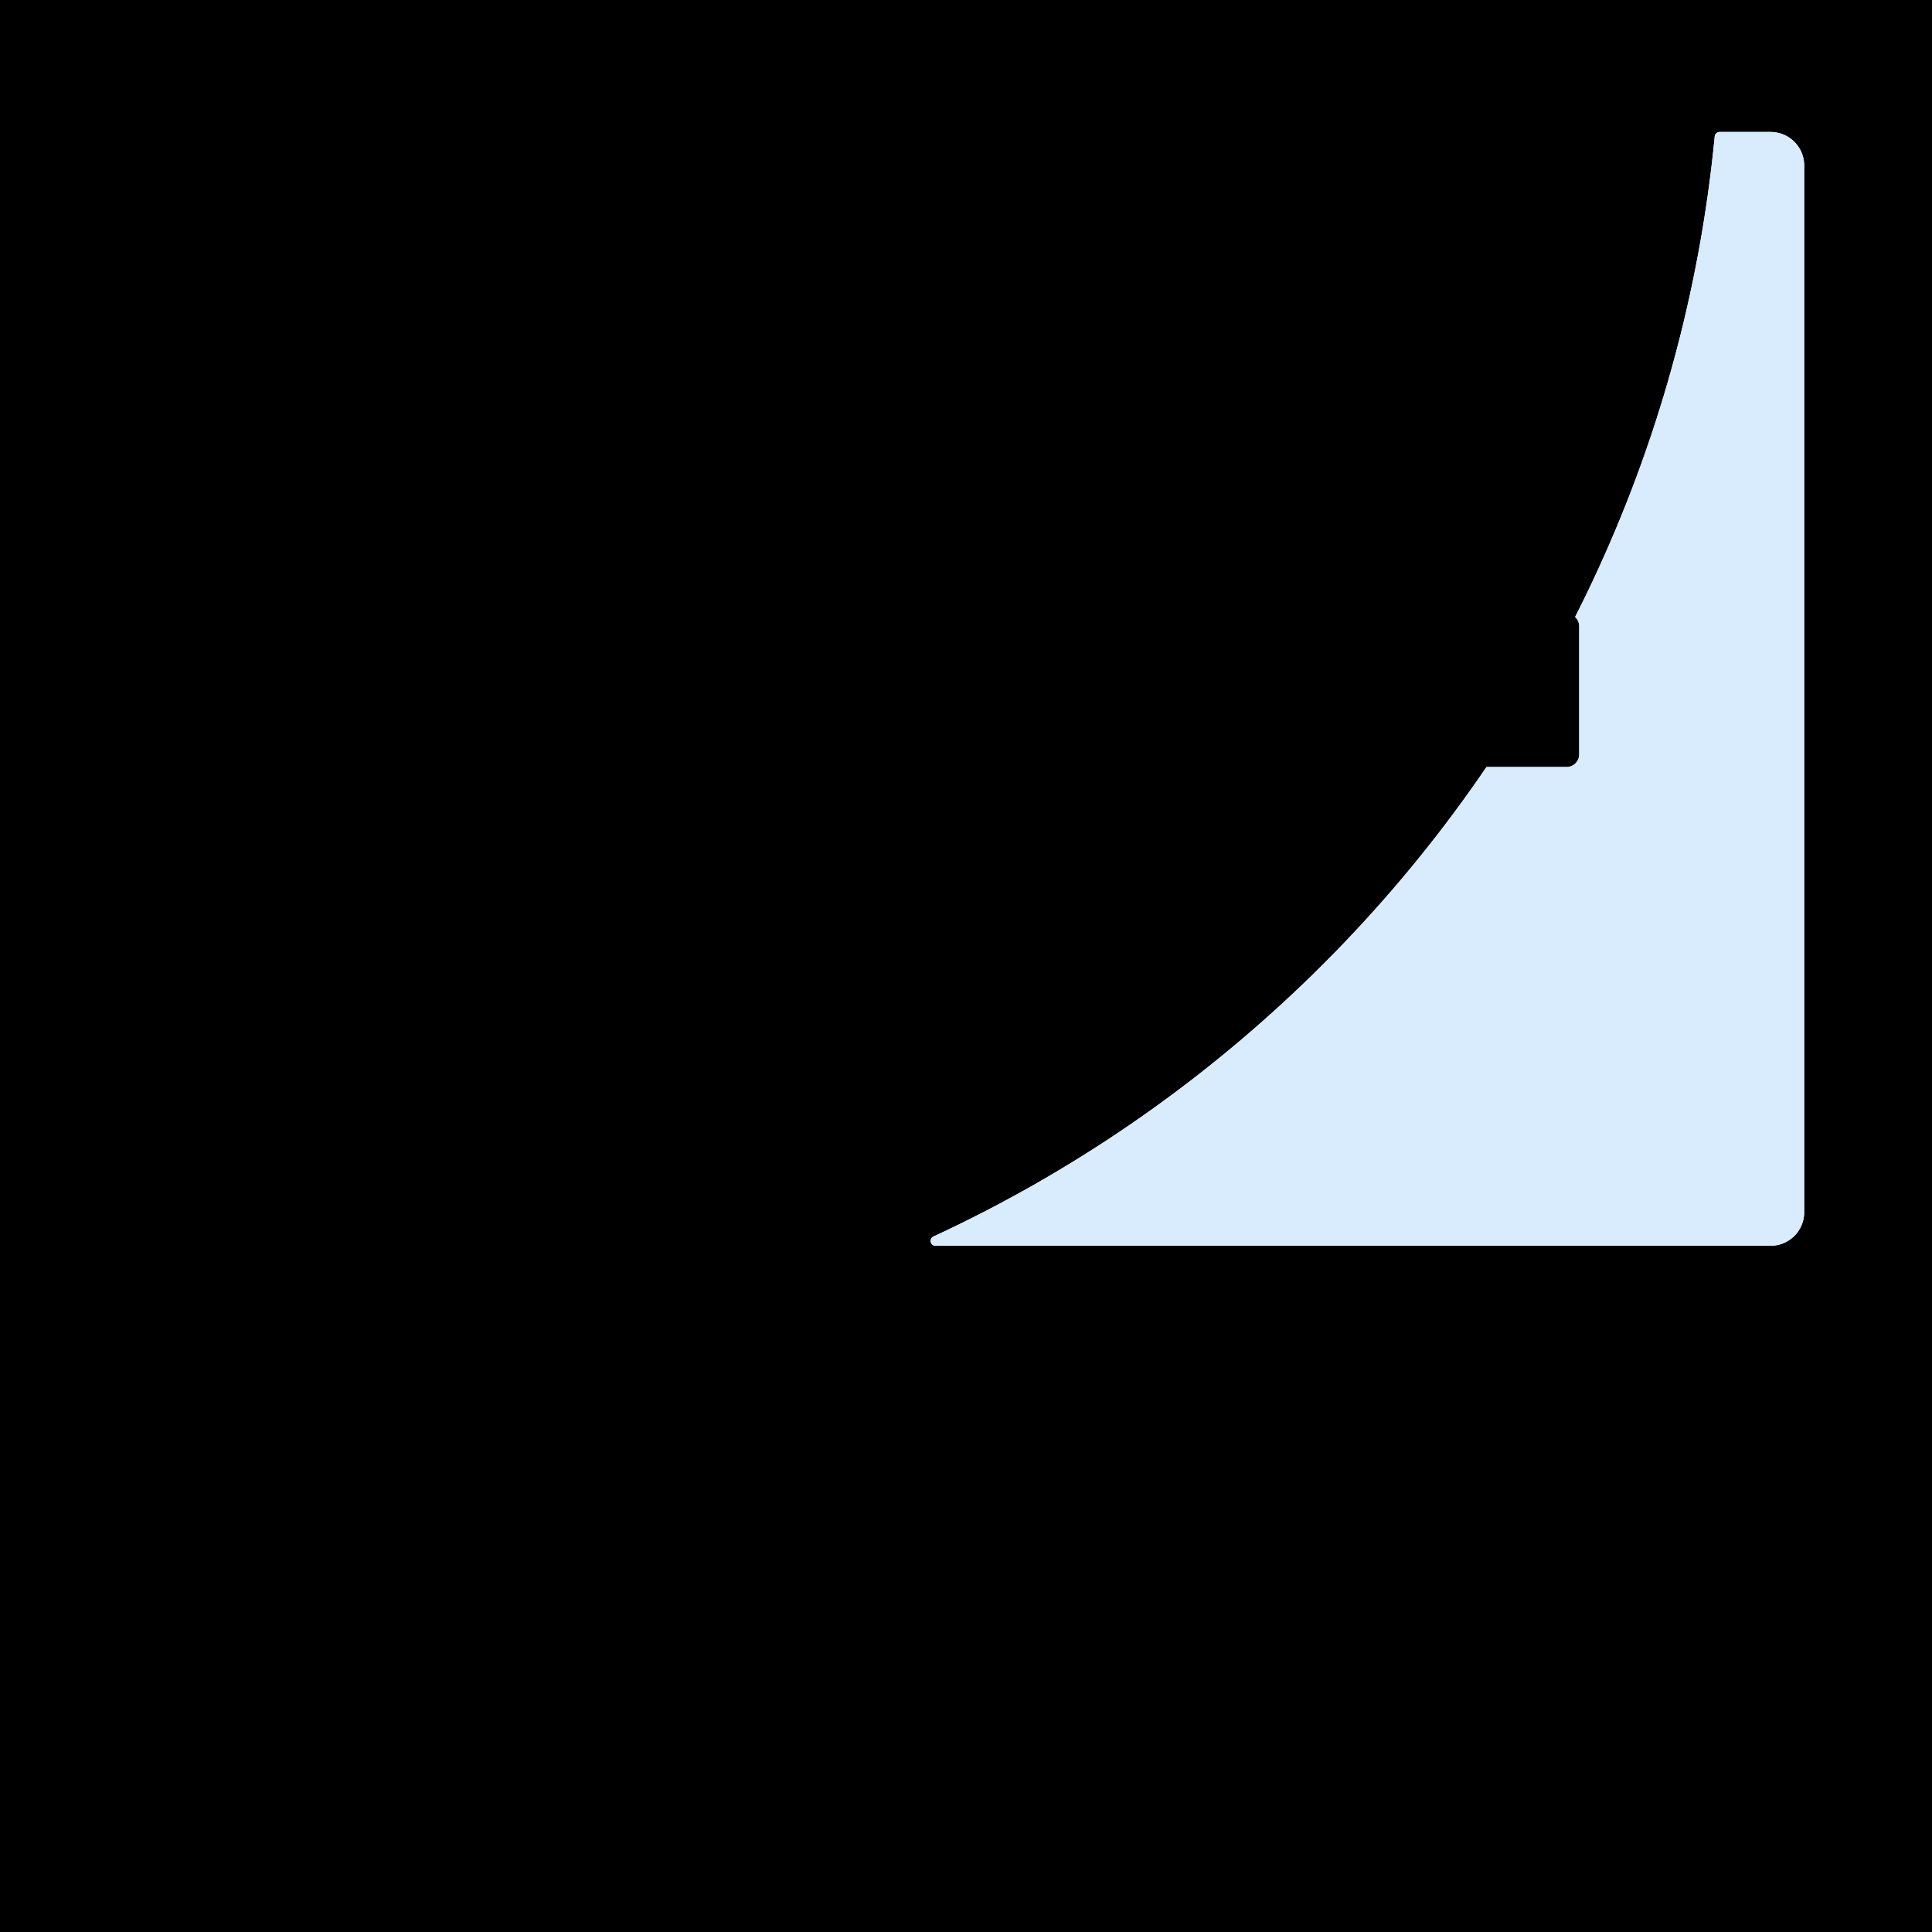 <svg:svg xmlns:svg="http://www.w3.org/2000/svg" viewBox="0.0 0.0 200.0 200.0" height="200.0px" width="200.0px"><svg:rect x="0" y="0" width="100%" height="100%" fill="black" /><svg:g id="highlighted-segment"><svg:path fill="#d8ecfe" fill-opacity="1.0" filling="0" d="M 183.292 13.661 L 178.006 13.661 L 177.957 13.664 L 177.909 13.671 L 177.861 13.683 L 177.815 13.699 L 177.771 13.72 L 177.729 13.745 L 177.689 13.774 L 177.653 13.807 L 177.62 13.843 L 177.591 13.882 L 177.566 13.924 L 177.545 13.969 L 177.528 14.015 L 177.516 14.062 L 177.508 14.11 L 177.351 15.645 L 177.178 17.172 L 176.989 18.695 L 176.783 20.212 L 176.561 21.724 L 176.323 23.231 L 176.07 24.732 L 175.8 26.228 L 175.515 27.718 L 175.214 29.203 L 174.898 30.682 L 174.566 32.155 L 174.219 33.623 L 173.856 35.084 L 173.478 36.539 L 173.085 37.988 L 172.678 39.431 L 172.255 40.868 L 171.817 42.298 L 171.365 43.722 L 170.898 45.139 L 170.416 46.549 L 169.92 47.953 L 169.409 49.349 L 168.885 50.739 L 168.346 52.122 L 167.792 53.498 L 167.225 54.866 L 166.644 56.227 L 166.049 57.581 L 165.44 58.927 L 164.818 60.265 L 164.182 61.596 L 163.532 62.919 L 163.054 63.869 L 163.057 63.872 L 163.062 63.877 L 163.071 63.886 L 163.077 63.891 L 163.086 63.9 L 163.091 63.905 L 163.1 63.914 L 163.106 63.92 L 163.114 63.929 L 163.12 63.934 L 163.128 63.943 L 163.133 63.949 L 163.142 63.958 L 163.147 63.964 L 163.155 63.973 L 163.16 63.979 L 163.168 63.988 L 163.173 63.994 L 163.181 64.004 L 163.186 64.01 L 163.194 64.02 L 163.199 64.026 L 163.206 64.036 L 163.211 64.042 L 163.219 64.052 L 163.223 64.058 L 163.231 64.068 L 163.235 64.074 L 163.242 64.085 L 163.247 64.091 L 163.254 64.101 L 163.258 64.108 L 163.265 64.118 L 163.269 64.125 L 163.276 64.135 L 163.28 64.142 L 163.287 64.153 L 163.291 64.159 L 163.297 64.17 L 163.301 64.177 L 163.308 64.188 L 163.311 64.194 L 163.318 64.205 L 163.321 64.212 L 163.327 64.223 L 163.331 64.23 L 163.337 64.242 L 163.34 64.249 L 163.346 64.26 L 163.349 64.267 L 163.355 64.278 L 163.358 64.285 L 163.363 64.297 L 163.366 64.304 L 163.371 64.316 L 163.375 64.323 L 163.379 64.335 L 163.382 64.342 L 163.387 64.354 L 163.39 64.361 L 163.395 64.373 L 163.397 64.381 L 163.402 64.393 L 163.404 64.4 L 163.409 64.412 L 163.411 64.42 L 163.415 64.432 L 163.417 64.439 L 163.421 64.452 L 163.424 64.459 L 163.427 64.472 L 163.429 64.479 L 163.433 64.492 L 163.435 64.5 L 163.438 64.512 L 163.44 64.52 L 163.443 64.532 L 163.445 64.54 L 163.448 64.553 L 163.449 64.561 L 163.452 64.573 L 163.454 64.581 L 163.456 64.594 L 163.457 64.602 L 163.46 64.615 L 163.461 64.623 L 163.463 64.636 L 163.464 64.644 L 163.466 64.657 L 163.467 64.665 L 163.469 64.678 L 163.47 64.686 L 163.471 64.699 L 163.472 64.707 L 163.473 64.72 L 163.474 64.729 L 163.475 64.742 L 163.475 64.75 L 163.476 64.763 L 163.476 64.771 L 163.477 64.785 L 163.477 64.793 L 163.477 64.806 L 163.478 64.815 L 163.478 64.828 L 163.478 64.832 L 163.478 78.094 L 163.478 78.098 L 163.478 78.111 L 163.477 78.119 L 163.477 78.133 L 163.477 78.141 L 163.476 78.154 L 163.476 78.163 L 163.475 78.176 L 163.475 78.184 L 163.474 78.197 L 163.473 78.205 L 163.472 78.218 L 163.471 78.227 L 163.47 78.24 L 163.469 78.248 L 163.467 78.261 L 163.466 78.269 L 163.464 78.282 L 163.463 78.29 L 163.461 78.303 L 163.46 78.311 L 163.457 78.324 L 163.456 78.332 L 163.454 78.344 L 163.452 78.352 L 163.449 78.365 L 163.448 78.373 L 163.445 78.386 L 163.443 78.393 L 163.44 78.406 L 163.438 78.414 L 163.435 78.426 L 163.433 78.434 L 163.429 78.446 L 163.427 78.454 L 163.424 78.466 L 163.421 78.474 L 163.417 78.486 L 163.415 78.494 L 163.411 78.506 L 163.409 78.514 L 163.404 78.526 L 163.402 78.533 L 163.397 78.545 L 163.395 78.553 L 163.39 78.564 L 163.387 78.572 L 163.382 78.584 L 163.379 78.591 L 163.375 78.603 L 163.371 78.61 L 163.366 78.622 L 163.363 78.629 L 163.358 78.64 L 163.355 78.647 L 163.349 78.659 L 163.346 78.666 L 163.34 78.677 L 163.337 78.684 L 163.331 78.695 L 163.327 78.702 L 163.321 78.714 L 163.318 78.72 L 163.311 78.731 L 163.308 78.738 L 163.301 78.749 L 163.297 78.756 L 163.291 78.767 L 163.287 78.773 L 163.28 78.784 L 163.276 78.791 L 163.269 78.801 L 163.265 78.808 L 163.258 78.818 L 163.254 78.825 L 163.247 78.835 L 163.242 78.841 L 163.235 78.851 L 163.231 78.858 L 163.223 78.868 L 163.219 78.874 L 163.211 78.884 L 163.206 78.89 L 163.199 78.9 L 163.194 78.906 L 163.186 78.916 L 163.181 78.922 L 163.173 78.931 L 163.168 78.937 L 163.16 78.947 L 163.155 78.953 L 163.147 78.962 L 163.142 78.968 L 163.133 78.977 L 163.128 78.983 L 163.12 78.992 L 163.114 78.997 L 163.106 79.006 L 163.1 79.012 L 163.091 79.021 L 163.086 79.026 L 163.077 79.035 L 163.071 79.04 L 163.062 79.049 L 163.057 79.054 L 163.047 79.062 L 163.042 79.067 L 163.032 79.076 L 163.026 79.081 L 163.017 79.089 L 163.011 79.094 L 163.001 79.102 L 162.995 79.107 L 162.986 79.114 L 162.98 79.119 L 162.97 79.127 L 162.964 79.132 L 162.954 79.139 L 162.947 79.144 L 162.937 79.151 L 162.931 79.156 L 162.921 79.163 L 162.914 79.167 L 162.904 79.174 L 162.898 79.179 L 162.887 79.186 L 162.881 79.19 L 162.87 79.197 L 162.864 79.201 L 162.853 79.207 L 162.846 79.211 L 162.835 79.218 L 162.829 79.222 L 162.818 79.228 L 162.811 79.232 L 162.8 79.238 L 162.793 79.242 L 162.782 79.248 L 162.775 79.251 L 162.764 79.257 L 162.757 79.261 L 162.746 79.266 L 162.738 79.27 L 162.727 79.275 L 162.72 79.279 L 162.708 79.284 L 162.701 79.287 L 162.69 79.292 L 162.682 79.295 L 162.671 79.3 L 162.663 79.303 L 162.651 79.308 L 162.644 79.311 L 162.632 79.315 L 162.625 79.318 L 162.613 79.322 L 162.605 79.325 L 162.593 79.329 L 162.586 79.332 L 162.573 79.336 L 162.566 79.338 L 162.554 79.342 L 162.546 79.344 L 162.534 79.348 L 162.526 79.35 L 162.513 79.353 L 162.506 79.356 L 162.493 79.359 L 162.485 79.361 L 162.473 79.364 L 162.465 79.366 L 162.452 79.368 L 162.444 79.37 L 162.432 79.373 L 162.424 79.374 L 162.411 79.377 L 162.403 79.378 L 162.39 79.38 L 162.382 79.382 L 162.369 79.384 L 162.361 79.385 L 162.348 79.387 L 162.34 79.388 L 162.327 79.389 L 162.319 79.39 L 162.306 79.392 L 162.298 79.393 L 162.285 79.394 L 162.277 79.394 L 162.263 79.395 L 162.255 79.396 L 162.242 79.397 L 162.234 79.397 L 162.22 79.398 L 162.212 79.398 L 162.199 79.398 L 162.191 79.398 L 162.177 79.398 L 162.173 79.398 L 153.883 79.398 L 153.071 80.579 L 152.23 81.775 L 151.376 82.962 L 150.511 84.14 L 149.633 85.308 L 148.744 86.467 L 147.843 87.616 L 146.931 88.756 L 146.007 89.885 L 145.071 91.006 L 144.125 92.116 L 143.166 93.216 L 142.197 94.306 L 141.217 95.386 L 140.225 96.456 L 139.223 97.515 L 138.21 98.564 L 137.186 99.602 L 136.152 100.63 L 135.106 101.647 L 134.051 102.653 L 132.985 103.649 L 131.909 104.633 L 130.822 105.606 L 129.726 106.569 L 128.619 107.52 L 127.503 108.459 L 126.377 109.387 L 125.24 110.304 L 124.095 111.209 L 122.939 112.103 L 121.775 112.984 L 120.6 113.854 L 119.417 114.712 L 118.224 115.558 L 117.022 116.391 L 115.811 117.213 L 114.592 118.022 L 113.363 118.818 L 112.125 119.603 L 110.879 120.374 L 109.625 121.133 L 108.361 121.879 L 107.09 122.613 L 105.81 123.333 L 104.521 124.04 L 103.225 124.735 L 101.921 125.416 L 100.608 126.083 L 99.288 126.738 L 97.96 127.379 L 96.622 128.007 L 96.579 128.03 L 96.539 128.056 L 96.501 128.087 L 96.467 128.121 L 96.436 128.158 L 96.409 128.197 L 96.385 128.24 L 96.366 128.284 L 96.352 128.33 L 96.341 128.377 L 96.336 128.425 L 96.335 128.473 L 96.338 128.521 L 96.346 128.569 L 96.359 128.615 L 96.376 128.66 L 96.398 128.703 L 96.423 128.744 L 96.453 128.783 L 96.486 128.818 L 96.522 128.85 L 96.561 128.878 L 96.602 128.903 L 96.646 128.923 L 96.692 128.939 L 96.738 128.95 L 96.786 128.957 L 96.834 128.96 L 183.292 128.96 L 183.296 128.96 L 183.346 128.959 L 183.354 128.959 L 183.404 128.958 L 183.412 128.958 L 183.461 128.956 L 183.469 128.955 L 183.519 128.952 L 183.527 128.952 L 183.576 128.948 L 183.584 128.948 L 183.632 128.943 L 183.641 128.942 L 183.689 128.937 L 183.697 128.936 L 183.745 128.93 L 183.753 128.929 L 183.801 128.923 L 183.809 128.921 L 183.857 128.914 L 183.865 128.913 L 183.913 128.904 L 183.921 128.903 L 183.968 128.894 L 183.976 128.892 L 184.023 128.883 L 184.031 128.881 L 184.077 128.871 L 184.085 128.869 L 184.132 128.858 L 184.14 128.856 L 184.186 128.844 L 184.193 128.842 L 184.239 128.829 L 184.247 128.827 L 184.293 128.814 L 184.3 128.811 L 184.345 128.797 L 184.353 128.795 L 184.398 128.78 L 184.406 128.778 L 184.45 128.762 L 184.458 128.759 L 184.502 128.743 L 184.509 128.741 L 184.553 128.724 L 184.561 128.721 L 184.604 128.704 L 184.612 128.701 L 184.655 128.682 L 184.662 128.679 L 184.705 128.661 L 184.712 128.657 L 184.755 128.638 L 184.762 128.635 L 184.804 128.615 L 184.811 128.611 L 184.853 128.59 L 184.86 128.587 L 184.902 128.566 L 184.909 128.562 L 184.95 128.54 L 184.957 128.536 L 184.997 128.514 L 185.004 128.51 L 185.044 128.487 L 185.051 128.483 L 185.091 128.459 L 185.098 128.455 L 185.137 128.43 L 185.144 128.426 L 185.183 128.401 L 185.189 128.397 L 185.228 128.371 L 185.235 128.367 L 185.273 128.341 L 185.279 128.336 L 185.317 128.31 L 185.323 128.305 L 185.361 128.278 L 185.367 128.273 L 185.404 128.245 L 185.41 128.241 L 185.446 128.212 L 185.452 128.207 L 185.489 128.179 L 185.495 128.174 L 185.53 128.144 L 185.536 128.139 L 185.571 128.109 L 185.577 128.104 L 185.612 128.073 L 185.617 128.068 L 185.651 128.037 L 185.657 128.032 L 185.691 128 L 185.696 127.995 L 185.729 127.963 L 185.735 127.957 L 185.768 127.925 L 185.773 127.919 L 185.805 127.886 L 185.81 127.88 L 185.842 127.847 L 185.847 127.841 L 185.878 127.807 L 185.884 127.801 L 185.914 127.767 L 185.919 127.761 L 185.949 127.726 L 185.954 127.72 L 185.984 127.684 L 185.989 127.678 L 186.018 127.642 L 186.023 127.636 L 186.051 127.6 L 186.056 127.594 L 186.084 127.557 L 186.088 127.55 L 186.115 127.513 L 186.12 127.507 L 186.147 127.469 L 186.151 127.463 L 186.177 127.424 L 186.182 127.418 L 186.207 127.379 L 186.211 127.373 L 186.236 127.334 L 186.241 127.327 L 186.265 127.287 L 186.269 127.281 L 186.293 127.241 L 186.297 127.234 L 186.32 127.194 L 186.324 127.187 L 186.346 127.146 L 186.35 127.139 L 186.372 127.098 L 186.376 127.091 L 186.397 127.05 L 186.401 127.043 L 186.421 127.001 L 186.425 126.994 L 186.445 126.952 L 186.448 126.945 L 186.468 126.902 L 186.471 126.895 L 186.489 126.852 L 186.493 126.845 L 186.511 126.801 L 186.514 126.794 L 186.531 126.75 L 186.534 126.743 L 186.551 126.699 L 186.554 126.692 L 186.57 126.647 L 186.572 126.64 L 186.588 126.595 L 186.59 126.588 L 186.605 126.543 L 186.607 126.535 L 186.621 126.49 L 186.624 126.482 L 186.637 126.437 L 186.639 126.429 L 186.652 126.383 L 186.654 126.375 L 186.666 126.329 L 186.668 126.321 L 186.679 126.275 L 186.681 126.267 L 186.691 126.22 L 186.693 126.212 L 186.703 126.165 L 186.704 126.158 L 186.713 126.11 L 186.715 126.102 L 186.723 126.055 L 186.724 126.047 L 186.732 125.999 L 186.733 125.991 L 186.74 125.943 L 186.741 125.935 L 186.747 125.887 L 186.747 125.879 L 186.753 125.83 L 186.753 125.822 L 186.758 125.773 L 186.759 125.765 L 186.762 125.716 L 186.763 125.708 L 186.765 125.659 L 186.766 125.651 L 186.768 125.601 L 186.768 125.593 L 186.769 125.544 L 186.77 125.535 L 186.77 125.486 L 186.77 125.482 L 186.77 17.139 L 186.77 17.135 L 186.77 17.086 L 186.769 17.077 L 186.768 17.028 L 186.768 17.02 L 186.766 16.97 L 186.765 16.962 L 186.763 16.913 L 186.762 16.905 L 186.759 16.856 L 186.758 16.848 L 186.753 16.799 L 186.753 16.791 L 186.747 16.743 L 186.747 16.734 L 186.741 16.686 L 186.74 16.678 L 186.733 16.63 L 186.732 16.622 L 186.724 16.574 L 186.723 16.566 L 186.715 16.519 L 186.713 16.511 L 186.704 16.464 L 186.703 16.456 L 186.693 16.409 L 186.691 16.401 L 186.681 16.354 L 186.679 16.346 L 186.668 16.3 L 186.666 16.292 L 186.654 16.246 L 186.652 16.238 L 186.639 16.192 L 186.637 16.185 L 186.624 16.139 L 186.621 16.131 L 186.607 16.086 L 186.605 16.079 L 186.59 16.034 L 186.588 16.026 L 186.572 15.981 L 186.57 15.974 L 186.554 15.93 L 186.551 15.922 L 186.534 15.878 L 186.531 15.871 L 186.514 15.827 L 186.511 15.82 L 186.493 15.777 L 186.489 15.769 L 186.471 15.726 L 186.468 15.719 L 186.448 15.677 L 186.445 15.669 L 186.425 15.627 L 186.421 15.62 L 186.401 15.578 L 186.397 15.571 L 186.376 15.53 L 186.372 15.523 L 186.35 15.482 L 186.346 15.475 L 186.324 15.434 L 186.32 15.427 L 186.297 15.387 L 186.293 15.38 L 186.269 15.34 L 186.265 15.334 L 186.241 15.294 L 186.236 15.288 L 186.211 15.249 L 186.207 15.242 L 186.182 15.203 L 186.177 15.197 L 186.151 15.159 L 186.147 15.152 L 186.12 15.115 L 186.115 15.108 L 186.088 15.071 L 186.084 15.065 L 186.056 15.028 L 186.051 15.022 L 186.023 14.985 L 186.018 14.979 L 185.989 14.943 L 185.984 14.937 L 185.954 14.901 L 185.949 14.896 L 185.919 14.86 L 185.914 14.855 L 185.884 14.82 L 185.878 14.814 L 185.847 14.78 L 185.842 14.774 L 185.81 14.741 L 185.805 14.735 L 185.773 14.702 L 185.768 14.697 L 185.735 14.664 L 185.729 14.658 L 185.696 14.626 L 185.691 14.621 L 185.657 14.589 L 185.651 14.584 L 185.617 14.553 L 185.612 14.548 L 185.577 14.517 L 185.571 14.512 L 185.536 14.482 L 185.53 14.477 L 185.495 14.448 L 185.489 14.443 L 185.453 14.414 L 185.446 14.409 L 185.41 14.381 L 185.404 14.376 L 185.367 14.348 L 185.361 14.343 L 185.323 14.316 L 185.317 14.311 L 185.279 14.285 L 185.273 14.28 L 185.235 14.254 L 185.228 14.25 L 185.189 14.224 L 185.183 14.22 L 185.144 14.195 L 185.137 14.191 L 185.098 14.166 L 185.091 14.162 L 185.051 14.139 L 185.044 14.135 L 185.004 14.111 L 184.997 14.108 L 184.957 14.085 L 184.95 14.081 L 184.909 14.059 L 184.902 14.056 L 184.86 14.034 L 184.853 14.031 L 184.811 14.01 L 184.804 14.007 L 184.762 13.987 L 184.755 13.983 L 184.712 13.964 L 184.705 13.961 L 184.662 13.942 L 184.655 13.939 L 184.612 13.921 L 184.604 13.918 L 184.561 13.9 L 184.553 13.897 L 184.509 13.881 L 184.502 13.878 L 184.458 13.862 L 184.45 13.859 L 184.406 13.844 L 184.398 13.841 L 184.353 13.826 L 184.345 13.824 L 184.3 13.81 L 184.293 13.808 L 184.247 13.794 L 184.239 13.792 L 184.193 13.779 L 184.186 13.777 L 184.14 13.765 L 184.132 13.764 L 184.085 13.752 L 184.077 13.751 L 184.031 13.74 L 184.023 13.738 L 183.976 13.729 L 183.968 13.727 L 183.921 13.718 L 183.913 13.717 L 183.865 13.708 L 183.857 13.707 L 183.809 13.7 L 183.801 13.698 L 183.753 13.692 L 183.745 13.691 L 183.697 13.685 L 183.689 13.684 L 183.641 13.679 L 183.632 13.678 L 183.584 13.673 L 183.576 13.673 L 183.527 13.669 L 183.519 13.669 L 183.469 13.666 L 183.461 13.665 L 183.412 13.663 L 183.404 13.663 L 183.354 13.662 L 183.346 13.662 L 183.296 13.661 L 183.292 13.661 Z" id="element_38" style="" /><svg:path fill="#d8ecfe" fill-opacity="1.0" filling="0" d="M 183.292 13.661 L 178.006 13.661 L 177.957 13.664 L 177.909 13.671 L 177.861 13.683 L 177.815 13.699 L 177.771 13.72 L 177.729 13.745 L 177.689 13.774 L 177.653 13.807 L 177.62 13.843 L 177.591 13.882 L 177.566 13.924 L 177.545 13.969 L 177.528 14.015 L 177.516 14.062 L 177.508 14.11 L 177.351 15.645 L 177.178 17.172 L 176.989 18.695 L 176.783 20.212 L 176.561 21.724 L 176.323 23.231 L 176.07 24.732 L 175.8 26.228 L 175.515 27.718 L 175.214 29.203 L 174.898 30.682 L 174.566 32.155 L 174.219 33.623 L 173.856 35.084 L 173.478 36.539 L 173.085 37.988 L 172.678 39.431 L 172.255 40.868 L 171.817 42.298 L 171.365 43.722 L 170.898 45.139 L 170.416 46.549 L 169.92 47.953 L 169.409 49.349 L 168.885 50.739 L 168.346 52.122 L 167.792 53.498 L 167.225 54.866 L 166.644 56.227 L 166.049 57.581 L 165.44 58.927 L 164.818 60.265 L 164.182 61.596 L 163.532 62.919 L 163.054 63.869 L 163.057 63.872 L 163.062 63.877 L 163.071 63.886 L 163.077 63.891 L 163.086 63.9 L 163.091 63.905 L 163.1 63.914 L 163.106 63.92 L 163.114 63.929 L 163.12 63.934 L 163.128 63.943 L 163.133 63.949 L 163.142 63.958 L 163.147 63.964 L 163.155 63.973 L 163.16 63.979 L 163.168 63.988 L 163.173 63.994 L 163.181 64.004 L 163.186 64.01 L 163.194 64.02 L 163.199 64.026 L 163.206 64.036 L 163.211 64.042 L 163.219 64.052 L 163.223 64.058 L 163.231 64.068 L 163.235 64.074 L 163.242 64.085 L 163.247 64.091 L 163.254 64.101 L 163.258 64.108 L 163.265 64.118 L 163.269 64.125 L 163.276 64.135 L 163.28 64.142 L 163.287 64.153 L 163.291 64.159 L 163.297 64.17 L 163.301 64.177 L 163.308 64.188 L 163.311 64.194 L 163.318 64.205 L 163.321 64.212 L 163.327 64.223 L 163.331 64.23 L 163.337 64.242 L 163.34 64.249 L 163.346 64.26 L 163.349 64.267 L 163.355 64.278 L 163.358 64.285 L 163.363 64.297 L 163.366 64.304 L 163.371 64.316 L 163.375 64.323 L 163.379 64.335 L 163.382 64.342 L 163.387 64.354 L 163.39 64.361 L 163.395 64.373 L 163.397 64.381 L 163.402 64.393 L 163.404 64.4 L 163.409 64.412 L 163.411 64.42 L 163.415 64.432 L 163.417 64.439 L 163.421 64.452 L 163.424 64.459 L 163.427 64.472 L 163.429 64.479 L 163.433 64.492 L 163.435 64.5 L 163.438 64.512 L 163.44 64.52 L 163.443 64.532 L 163.445 64.54 L 163.448 64.553 L 163.449 64.561 L 163.452 64.573 L 163.454 64.581 L 163.456 64.594 L 163.457 64.602 L 163.46 64.615 L 163.461 64.623 L 163.463 64.636 L 163.464 64.644 L 163.466 64.657 L 163.467 64.665 L 163.469 64.678 L 163.47 64.686 L 163.471 64.699 L 163.472 64.707 L 163.473 64.72 L 163.474 64.729 L 163.475 64.742 L 163.475 64.75 L 163.476 64.763 L 163.476 64.771 L 163.477 64.785 L 163.477 64.793 L 163.477 64.806 L 163.478 64.815 L 163.478 64.828 L 163.478 64.832 L 163.478 78.094 L 163.478 78.098 L 163.478 78.111 L 163.477 78.119 L 163.477 78.133 L 163.477 78.141 L 163.476 78.154 L 163.476 78.163 L 163.475 78.176 L 163.475 78.184 L 163.474 78.197 L 163.473 78.205 L 163.472 78.218 L 163.471 78.227 L 163.47 78.24 L 163.469 78.248 L 163.467 78.261 L 163.466 78.269 L 163.464 78.282 L 163.463 78.29 L 163.461 78.303 L 163.46 78.311 L 163.457 78.324 L 163.456 78.332 L 163.454 78.344 L 163.452 78.352 L 163.449 78.365 L 163.448 78.373 L 163.445 78.386 L 163.443 78.393 L 163.44 78.406 L 163.438 78.414 L 163.435 78.426 L 163.433 78.434 L 163.429 78.446 L 163.427 78.454 L 163.424 78.466 L 163.421 78.474 L 163.417 78.486 L 163.415 78.494 L 163.411 78.506 L 163.409 78.514 L 163.404 78.526 L 163.402 78.533 L 163.397 78.545 L 163.395 78.553 L 163.39 78.564 L 163.387 78.572 L 163.382 78.584 L 163.379 78.591 L 163.375 78.603 L 163.371 78.61 L 163.366 78.622 L 163.363 78.629 L 163.358 78.64 L 163.355 78.647 L 163.349 78.659 L 163.346 78.666 L 163.34 78.677 L 163.337 78.684 L 163.331 78.695 L 163.327 78.702 L 163.321 78.714 L 163.318 78.72 L 163.311 78.731 L 163.308 78.738 L 163.301 78.749 L 163.297 78.756 L 163.291 78.767 L 163.287 78.773 L 163.28 78.784 L 163.276 78.791 L 163.269 78.801 L 163.265 78.808 L 163.258 78.818 L 163.254 78.825 L 163.247 78.835 L 163.242 78.841 L 163.235 78.851 L 163.231 78.858 L 163.223 78.868 L 163.219 78.874 L 163.211 78.884 L 163.206 78.89 L 163.199 78.9 L 163.194 78.906 L 163.186 78.916 L 163.181 78.922 L 163.173 78.931 L 163.168 78.937 L 163.16 78.947 L 163.155 78.953 L 163.147 78.962 L 163.142 78.968 L 163.133 78.977 L 163.128 78.983 L 163.12 78.992 L 163.114 78.997 L 163.106 79.006 L 163.1 79.012 L 163.091 79.021 L 163.086 79.026 L 163.077 79.035 L 163.071 79.04 L 163.062 79.049 L 163.057 79.054 L 163.047 79.062 L 163.042 79.067 L 163.032 79.076 L 163.026 79.081 L 163.017 79.089 L 163.011 79.094 L 163.001 79.102 L 162.995 79.107 L 162.986 79.114 L 162.98 79.119 L 162.97 79.127 L 162.964 79.132 L 162.954 79.139 L 162.947 79.144 L 162.937 79.151 L 162.931 79.156 L 162.921 79.163 L 162.914 79.167 L 162.904 79.174 L 162.898 79.179 L 162.887 79.186 L 162.881 79.19 L 162.87 79.197 L 162.864 79.201 L 162.853 79.207 L 162.846 79.211 L 162.835 79.218 L 162.829 79.222 L 162.818 79.228 L 162.811 79.232 L 162.8 79.238 L 162.793 79.242 L 162.782 79.248 L 162.775 79.251 L 162.764 79.257 L 162.757 79.261 L 162.746 79.266 L 162.738 79.27 L 162.727 79.275 L 162.72 79.279 L 162.708 79.284 L 162.701 79.287 L 162.69 79.292 L 162.682 79.295 L 162.671 79.3 L 162.663 79.303 L 162.651 79.308 L 162.644 79.311 L 162.632 79.315 L 162.625 79.318 L 162.613 79.322 L 162.605 79.325 L 162.593 79.329 L 162.586 79.332 L 162.573 79.336 L 162.566 79.338 L 162.554 79.342 L 162.546 79.344 L 162.534 79.348 L 162.526 79.35 L 162.513 79.353 L 162.506 79.356 L 162.493 79.359 L 162.485 79.361 L 162.473 79.364 L 162.465 79.366 L 162.452 79.368 L 162.444 79.37 L 162.432 79.373 L 162.424 79.374 L 162.411 79.377 L 162.403 79.378 L 162.39 79.38 L 162.382 79.382 L 162.369 79.384 L 162.361 79.385 L 162.348 79.387 L 162.34 79.388 L 162.327 79.389 L 162.319 79.39 L 162.306 79.392 L 162.298 79.393 L 162.285 79.394 L 162.277 79.394 L 162.263 79.395 L 162.255 79.396 L 162.242 79.397 L 162.234 79.397 L 162.22 79.398 L 162.212 79.398 L 162.199 79.398 L 162.191 79.398 L 162.177 79.398 L 162.173 79.398 L 153.883 79.398 L 153.071 80.579 L 152.23 81.775 L 151.376 82.962 L 150.511 84.14 L 149.633 85.308 L 148.744 86.467 L 147.843 87.616 L 146.931 88.756 L 146.007 89.885 L 145.071 91.006 L 144.125 92.116 L 143.166 93.216 L 142.197 94.306 L 141.217 95.386 L 140.225 96.456 L 139.223 97.515 L 138.21 98.564 L 137.186 99.602 L 136.152 100.63 L 135.106 101.647 L 134.051 102.653 L 132.985 103.649 L 131.909 104.633 L 130.822 105.606 L 129.726 106.569 L 128.619 107.52 L 127.503 108.459 L 126.377 109.387 L 125.24 110.304 L 124.095 111.209 L 122.939 112.103 L 121.775 112.984 L 120.6 113.854 L 119.417 114.712 L 118.224 115.558 L 117.022 116.391 L 115.811 117.213 L 114.592 118.022 L 113.363 118.818 L 112.125 119.603 L 110.879 120.374 L 109.625 121.133 L 108.361 121.879 L 107.09 122.613 L 105.81 123.333 L 104.521 124.04 L 103.225 124.735 L 101.921 125.416 L 100.608 126.083 L 99.288 126.738 L 97.96 127.379 L 96.622 128.007 L 96.579 128.03 L 96.539 128.056 L 96.501 128.087 L 96.467 128.121 L 96.436 128.158 L 96.409 128.197 L 96.385 128.24 L 96.366 128.284 L 96.352 128.33 L 96.341 128.377 L 96.336 128.425 L 96.335 128.473 L 96.338 128.521 L 96.346 128.569 L 96.359 128.615 L 96.376 128.66 L 96.398 128.703 L 96.423 128.744 L 96.453 128.783 L 96.486 128.818 L 96.522 128.85 L 96.561 128.878 L 96.602 128.903 L 96.646 128.923 L 96.692 128.939 L 96.738 128.95 L 96.786 128.957 L 96.834 128.96 L 183.292 128.96 L 183.296 128.96 L 183.346 128.959 L 183.354 128.959 L 183.404 128.958 L 183.412 128.958 L 183.461 128.956 L 183.469 128.955 L 183.519 128.952 L 183.527 128.952 L 183.576 128.948 L 183.584 128.948 L 183.632 128.943 L 183.641 128.942 L 183.689 128.937 L 183.697 128.936 L 183.745 128.93 L 183.753 128.929 L 183.801 128.923 L 183.809 128.921 L 183.857 128.914 L 183.865 128.913 L 183.913 128.904 L 183.921 128.903 L 183.968 128.894 L 183.976 128.892 L 184.023 128.883 L 184.031 128.881 L 184.077 128.871 L 184.085 128.869 L 184.132 128.858 L 184.14 128.856 L 184.186 128.844 L 184.193 128.842 L 184.239 128.829 L 184.247 128.827 L 184.293 128.814 L 184.3 128.811 L 184.345 128.797 L 184.353 128.795 L 184.398 128.78 L 184.406 128.778 L 184.45 128.762 L 184.458 128.759 L 184.502 128.743 L 184.509 128.741 L 184.553 128.724 L 184.561 128.721 L 184.604 128.704 L 184.612 128.701 L 184.655 128.682 L 184.662 128.679 L 184.705 128.661 L 184.712 128.657 L 184.755 128.638 L 184.762 128.635 L 184.804 128.615 L 184.811 128.611 L 184.853 128.59 L 184.86 128.587 L 184.902 128.566 L 184.909 128.562 L 184.95 128.54 L 184.957 128.536 L 184.997 128.514 L 185.004 128.51 L 185.044 128.487 L 185.051 128.483 L 185.091 128.459 L 185.098 128.455 L 185.137 128.43 L 185.144 128.426 L 185.183 128.401 L 185.189 128.397 L 185.228 128.371 L 185.235 128.367 L 185.273 128.341 L 185.279 128.336 L 185.317 128.31 L 185.323 128.305 L 185.361 128.278 L 185.367 128.273 L 185.404 128.245 L 185.41 128.241 L 185.446 128.212 L 185.452 128.207 L 185.489 128.179 L 185.495 128.174 L 185.53 128.144 L 185.536 128.139 L 185.571 128.109 L 185.577 128.104 L 185.612 128.073 L 185.617 128.068 L 185.651 128.037 L 185.657 128.032 L 185.691 128 L 185.696 127.995 L 185.729 127.963 L 185.735 127.957 L 185.768 127.925 L 185.773 127.919 L 185.805 127.886 L 185.81 127.88 L 185.842 127.847 L 185.847 127.841 L 185.878 127.807 L 185.884 127.801 L 185.914 127.767 L 185.919 127.761 L 185.949 127.726 L 185.954 127.72 L 185.984 127.684 L 185.989 127.678 L 186.018 127.642 L 186.023 127.636 L 186.051 127.6 L 186.056 127.594 L 186.084 127.557 L 186.088 127.55 L 186.115 127.513 L 186.12 127.507 L 186.147 127.469 L 186.151 127.463 L 186.177 127.424 L 186.182 127.418 L 186.207 127.379 L 186.211 127.373 L 186.236 127.334 L 186.241 127.327 L 186.265 127.287 L 186.269 127.281 L 186.293 127.241 L 186.297 127.234 L 186.32 127.194 L 186.324 127.187 L 186.346 127.146 L 186.35 127.139 L 186.372 127.098 L 186.376 127.091 L 186.397 127.05 L 186.401 127.043 L 186.421 127.001 L 186.425 126.994 L 186.445 126.952 L 186.448 126.945 L 186.468 126.902 L 186.471 126.895 L 186.489 126.852 L 186.493 126.845 L 186.511 126.801 L 186.514 126.794 L 186.531 126.75 L 186.534 126.743 L 186.551 126.699 L 186.554 126.692 L 186.57 126.647 L 186.572 126.64 L 186.588 126.595 L 186.59 126.588 L 186.605 126.543 L 186.607 126.535 L 186.621 126.49 L 186.624 126.482 L 186.637 126.437 L 186.639 126.429 L 186.652 126.383 L 186.654 126.375 L 186.666 126.329 L 186.668 126.321 L 186.679 126.275 L 186.681 126.267 L 186.691 126.22 L 186.693 126.212 L 186.703 126.165 L 186.704 126.158 L 186.713 126.11 L 186.715 126.102 L 186.723 126.055 L 186.724 126.047 L 186.732 125.999 L 186.733 125.991 L 186.74 125.943 L 186.741 125.935 L 186.747 125.887 L 186.747 125.879 L 186.753 125.83 L 186.753 125.822 L 186.758 125.773 L 186.759 125.765 L 186.762 125.716 L 186.763 125.708 L 186.765 125.659 L 186.766 125.651 L 186.768 125.601 L 186.768 125.593 L 186.769 125.544 L 186.77 125.535 L 186.77 125.486 L 186.77 125.482 L 186.77 17.139 L 186.77 17.135 L 186.77 17.086 L 186.769 17.077 L 186.768 17.028 L 186.768 17.02 L 186.766 16.97 L 186.765 16.962 L 186.763 16.913 L 186.762 16.905 L 186.759 16.856 L 186.758 16.848 L 186.753 16.799 L 186.753 16.791 L 186.747 16.743 L 186.747 16.734 L 186.741 16.686 L 186.74 16.678 L 186.733 16.63 L 186.732 16.622 L 186.724 16.574 L 186.723 16.566 L 186.715 16.519 L 186.713 16.511 L 186.704 16.464 L 186.703 16.456 L 186.693 16.409 L 186.691 16.401 L 186.681 16.354 L 186.679 16.346 L 186.668 16.3 L 186.666 16.292 L 186.654 16.246 L 186.652 16.238 L 186.639 16.192 L 186.637 16.185 L 186.624 16.139 L 186.621 16.131 L 186.607 16.086 L 186.605 16.079 L 186.59 16.034 L 186.588 16.026 L 186.572 15.981 L 186.57 15.974 L 186.554 15.93 L 186.551 15.922 L 186.534 15.878 L 186.531 15.871 L 186.514 15.827 L 186.511 15.82 L 186.493 15.777 L 186.489 15.769 L 186.471 15.726 L 186.468 15.719 L 186.448 15.677 L 186.445 15.669 L 186.425 15.627 L 186.421 15.62 L 186.401 15.578 L 186.397 15.571 L 186.376 15.53 L 186.372 15.523 L 186.35 15.482 L 186.346 15.475 L 186.324 15.434 L 186.32 15.427 L 186.297 15.387 L 186.293 15.38 L 186.269 15.34 L 186.265 15.334 L 186.241 15.294 L 186.236 15.288 L 186.211 15.249 L 186.207 15.242 L 186.182 15.203 L 186.177 15.197 L 186.151 15.159 L 186.147 15.152 L 186.12 15.115 L 186.115 15.108 L 186.088 15.071 L 186.084 15.065 L 186.056 15.028 L 186.051 15.022 L 186.023 14.985 L 186.018 14.979 L 185.989 14.943 L 185.984 14.937 L 185.954 14.901 L 185.949 14.896 L 185.919 14.86 L 185.914 14.855 L 185.884 14.82 L 185.878 14.814 L 185.847 14.78 L 185.842 14.774 L 185.81 14.741 L 185.805 14.735 L 185.773 14.702 L 185.768 14.697 L 185.735 14.664 L 185.729 14.658 L 185.696 14.626 L 185.691 14.621 L 185.657 14.589 L 185.651 14.584 L 185.617 14.553 L 185.612 14.548 L 185.577 14.517 L 185.571 14.512 L 185.536 14.482 L 185.53 14.477 L 185.495 14.448 L 185.489 14.443 L 185.453 14.414 L 185.446 14.409 L 185.41 14.381 L 185.404 14.376 L 185.367 14.348 L 185.361 14.343 L 185.323 14.316 L 185.317 14.311 L 185.279 14.285 L 185.273 14.28 L 185.235 14.254 L 185.228 14.25 L 185.189 14.224 L 185.183 14.22 L 185.144 14.195 L 185.137 14.191 L 185.098 14.166 L 185.091 14.162 L 185.051 14.139 L 185.044 14.135 L 185.004 14.111 L 184.997 14.108 L 184.957 14.085 L 184.95 14.081 L 184.909 14.059 L 184.902 14.056 L 184.86 14.034 L 184.853 14.031 L 184.811 14.01 L 184.804 14.007 L 184.762 13.987 L 184.755 13.983 L 184.712 13.964 L 184.705 13.961 L 184.662 13.942 L 184.655 13.939 L 184.612 13.921 L 184.604 13.918 L 184.561 13.9 L 184.553 13.897 L 184.509 13.881 L 184.502 13.878 L 184.458 13.862 L 184.45 13.859 L 184.406 13.844 L 184.398 13.841 L 184.353 13.826 L 184.345 13.824 L 184.3 13.81 L 184.293 13.808 L 184.247 13.794 L 184.239 13.792 L 184.193 13.779 L 184.186 13.777 L 184.14 13.765 L 184.132 13.764 L 184.085 13.752 L 184.077 13.751 L 184.031 13.74 L 184.023 13.738 L 183.976 13.729 L 183.968 13.727 L 183.921 13.718 L 183.913 13.717 L 183.865 13.708 L 183.857 13.707 L 183.809 13.7 L 183.801 13.698 L 183.753 13.692 L 183.745 13.691 L 183.697 13.685 L 183.689 13.684 L 183.641 13.679 L 183.632 13.678 L 183.584 13.673 L 183.576 13.673 L 183.527 13.669 L 183.519 13.669 L 183.469 13.666 L 183.461 13.665 L 183.412 13.663 L 183.404 13.663 L 183.354 13.662 L 183.346 13.662 L 183.296 13.661 L 183.292 13.661 Z" id="element_38" style="" /></svg:g></svg:svg>